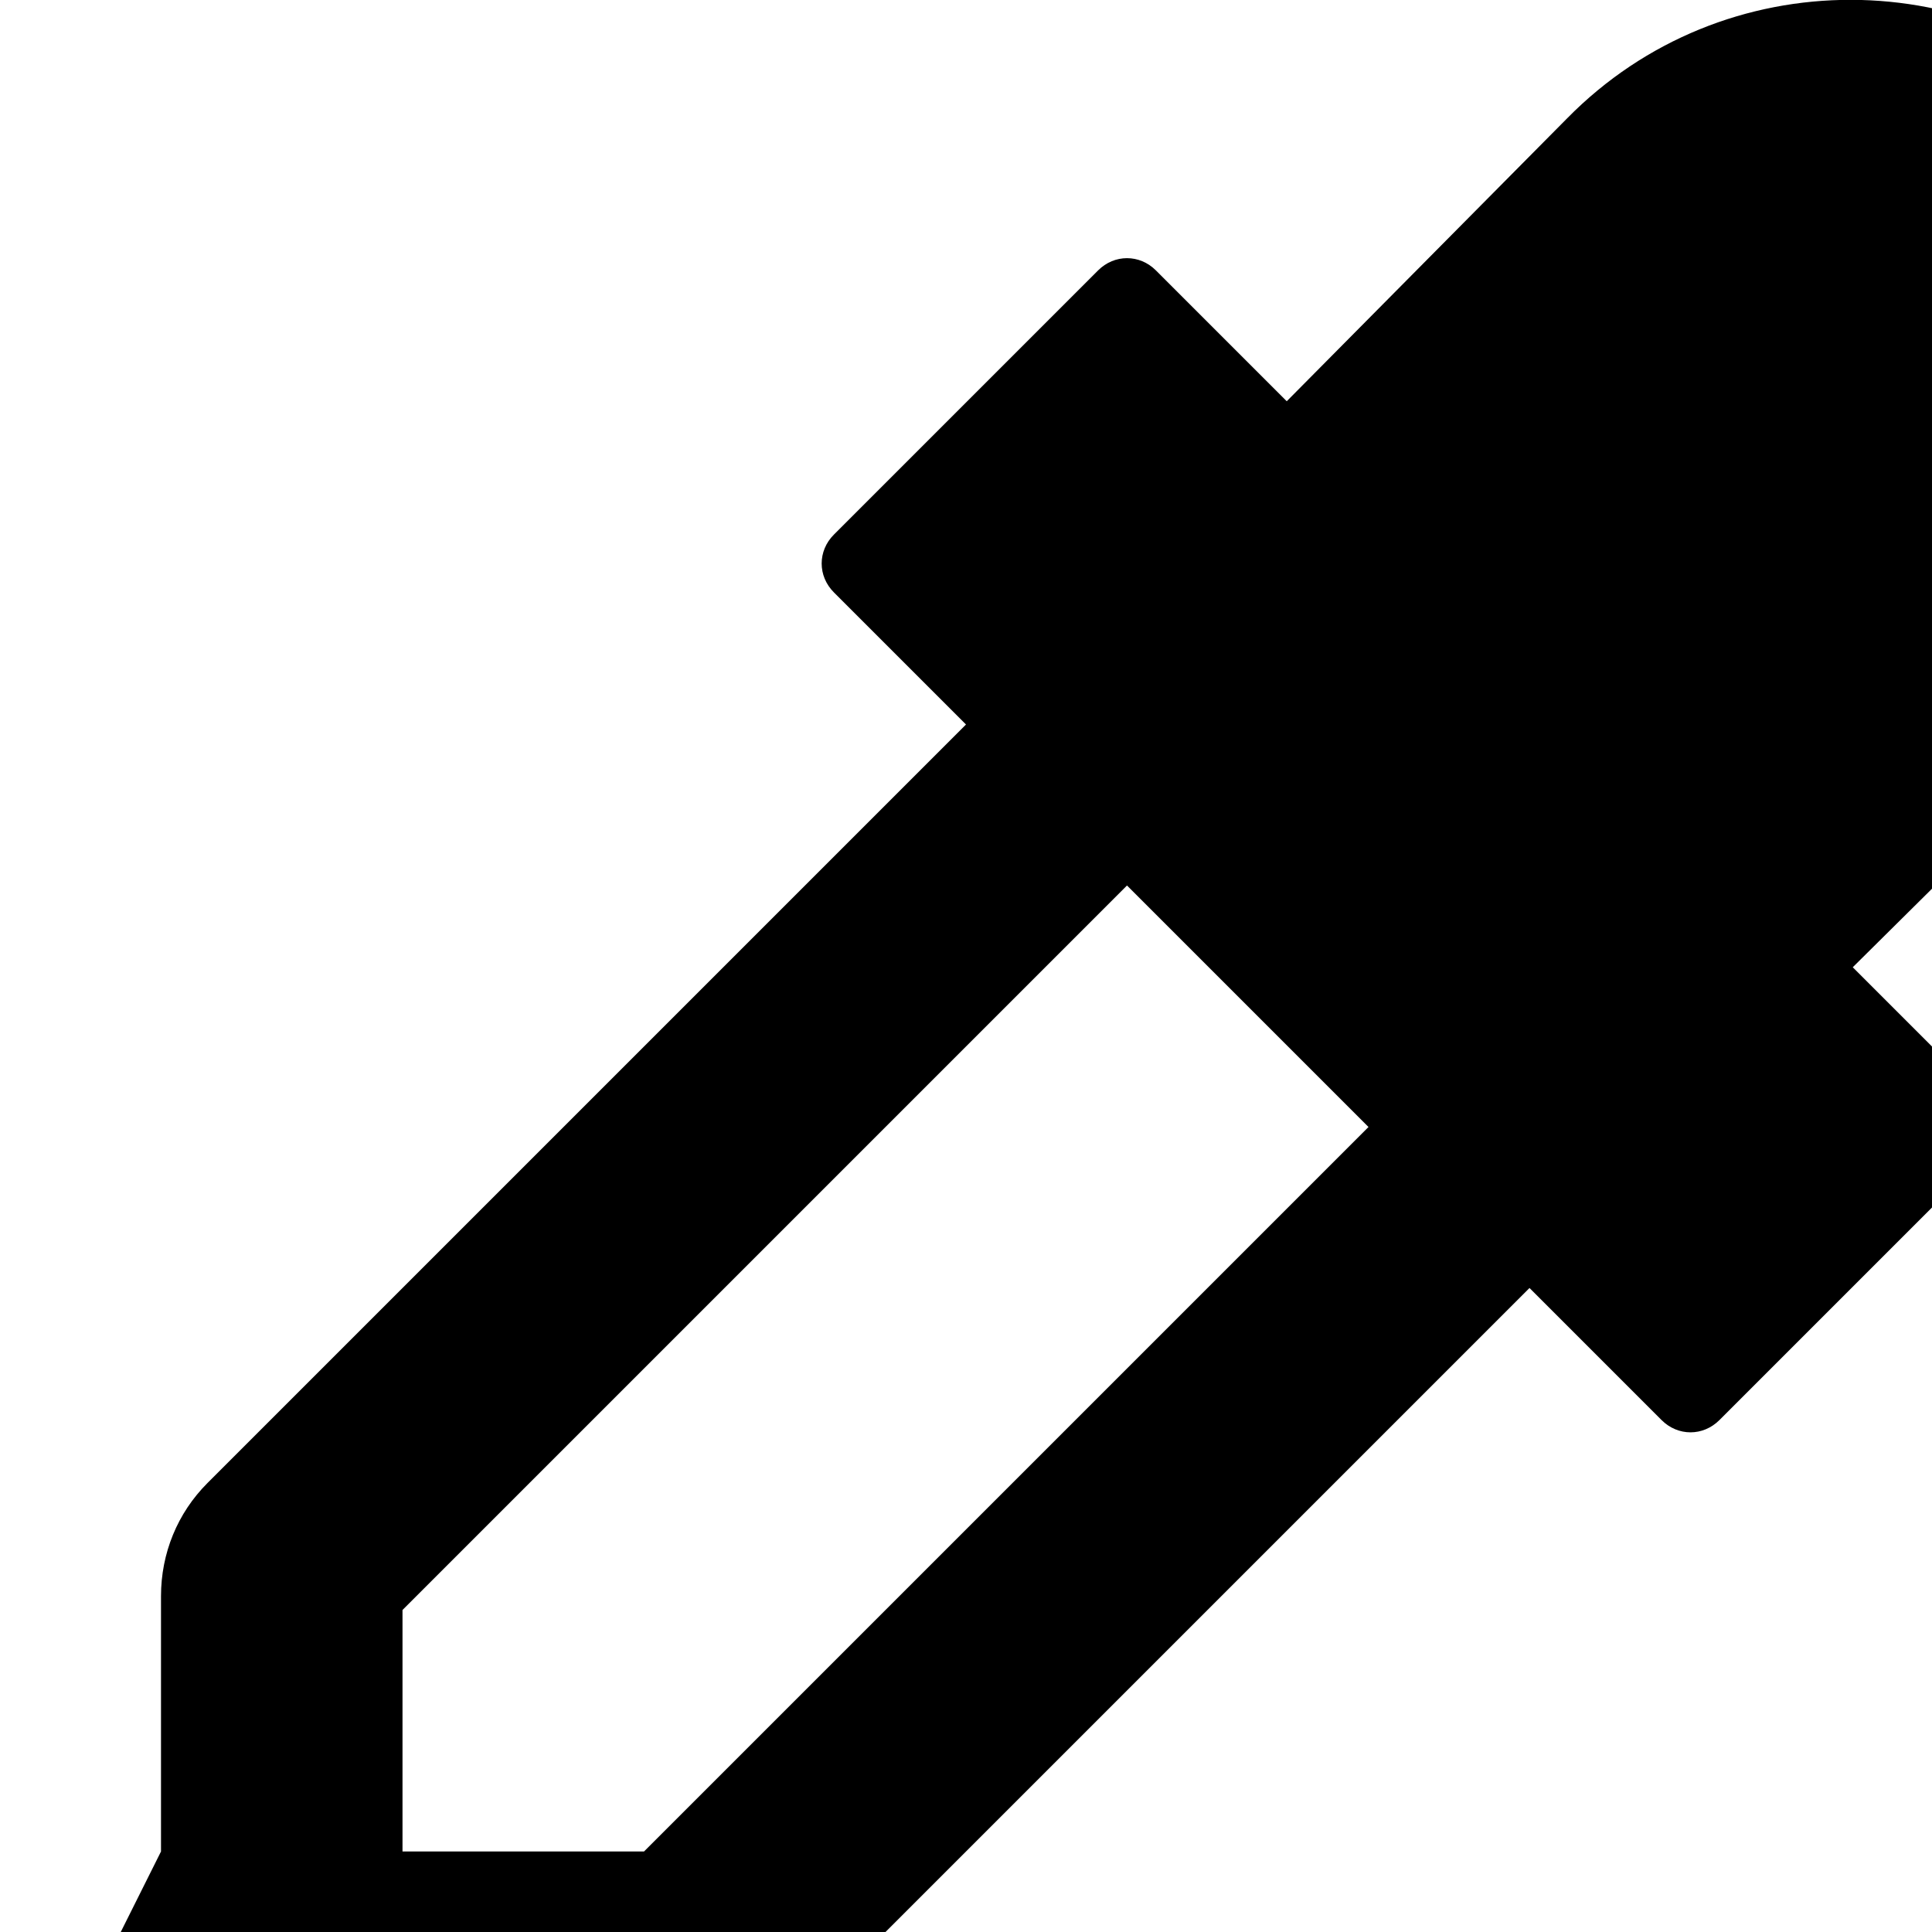 <svg viewBox="0 0 1536 1536" xmlns="http://www.w3.org/2000/svg" fill="currentColor"><path d="M1698 94c125 125 126 328 0 452l-225 223 104 104c13 13 13 33 0 46l-210 210c-13 13-33 13-46 0l-105-105-603 603c-24 24-56 37-90 37H320L64 1792l-64-64 128-256v-203c0-34 13-66 37-90l603-603-105-105c-13-13-13-33 0-46l210-210c13-13 33-13 46 0l104 104 223-225c124-126 327-125 452 0zM512 1472l576-576-192-192-576 576v192h192z"/></svg>